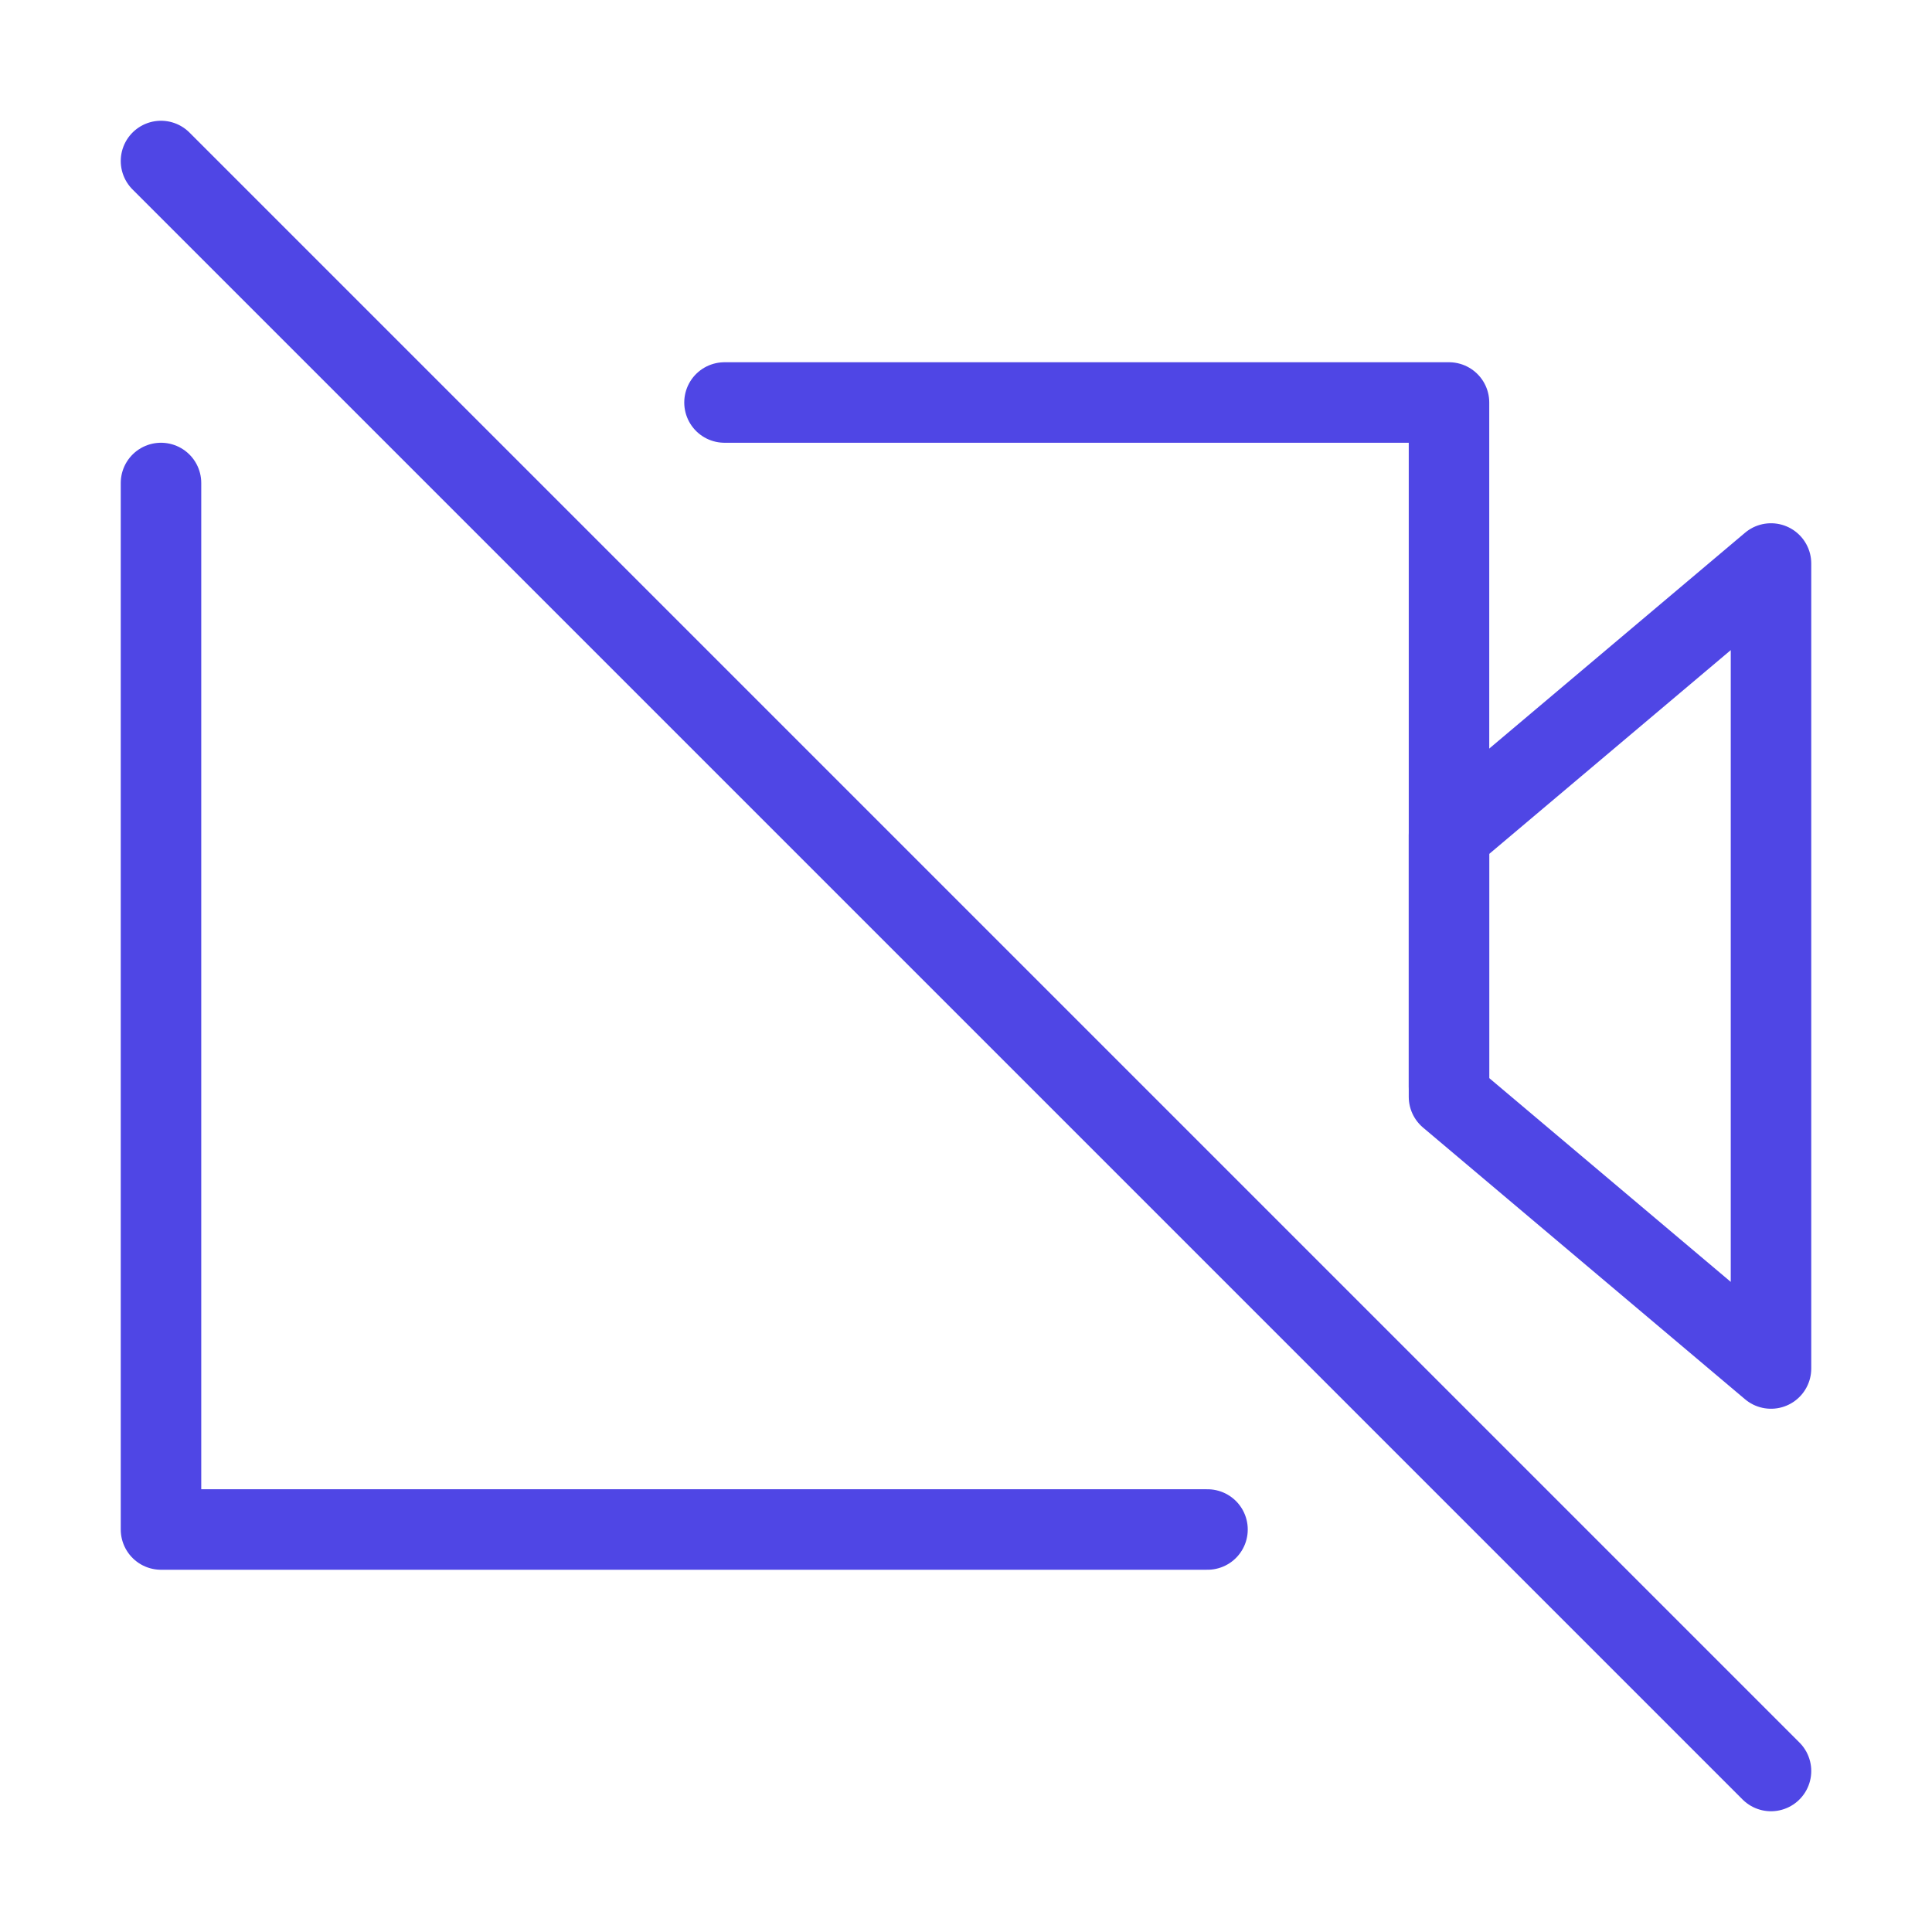 <?xml version="1.0" encoding="UTF-8"?><svg width="38" height="38" viewBox="0 0 48 48" fill="none" xmlns="http://www.w3.org/2000/svg"><path d="M4 12V38H20H28H30M18 10H20H36V24V27" stroke="#4f46e5" stroke-width="2" stroke-linecap="round" stroke-linejoin="round"/><path fill-rule="evenodd" clip-rule="evenodd" d="M44 14L36 20.75V27.25L44 34V14Z" stroke="#4f46e5" stroke-width="2" stroke-linecap="round" stroke-linejoin="round"/><path d="M44 44L4 4" stroke="#4f46e5" stroke-width="2" stroke-linecap="round" stroke-linejoin="round"/></svg>